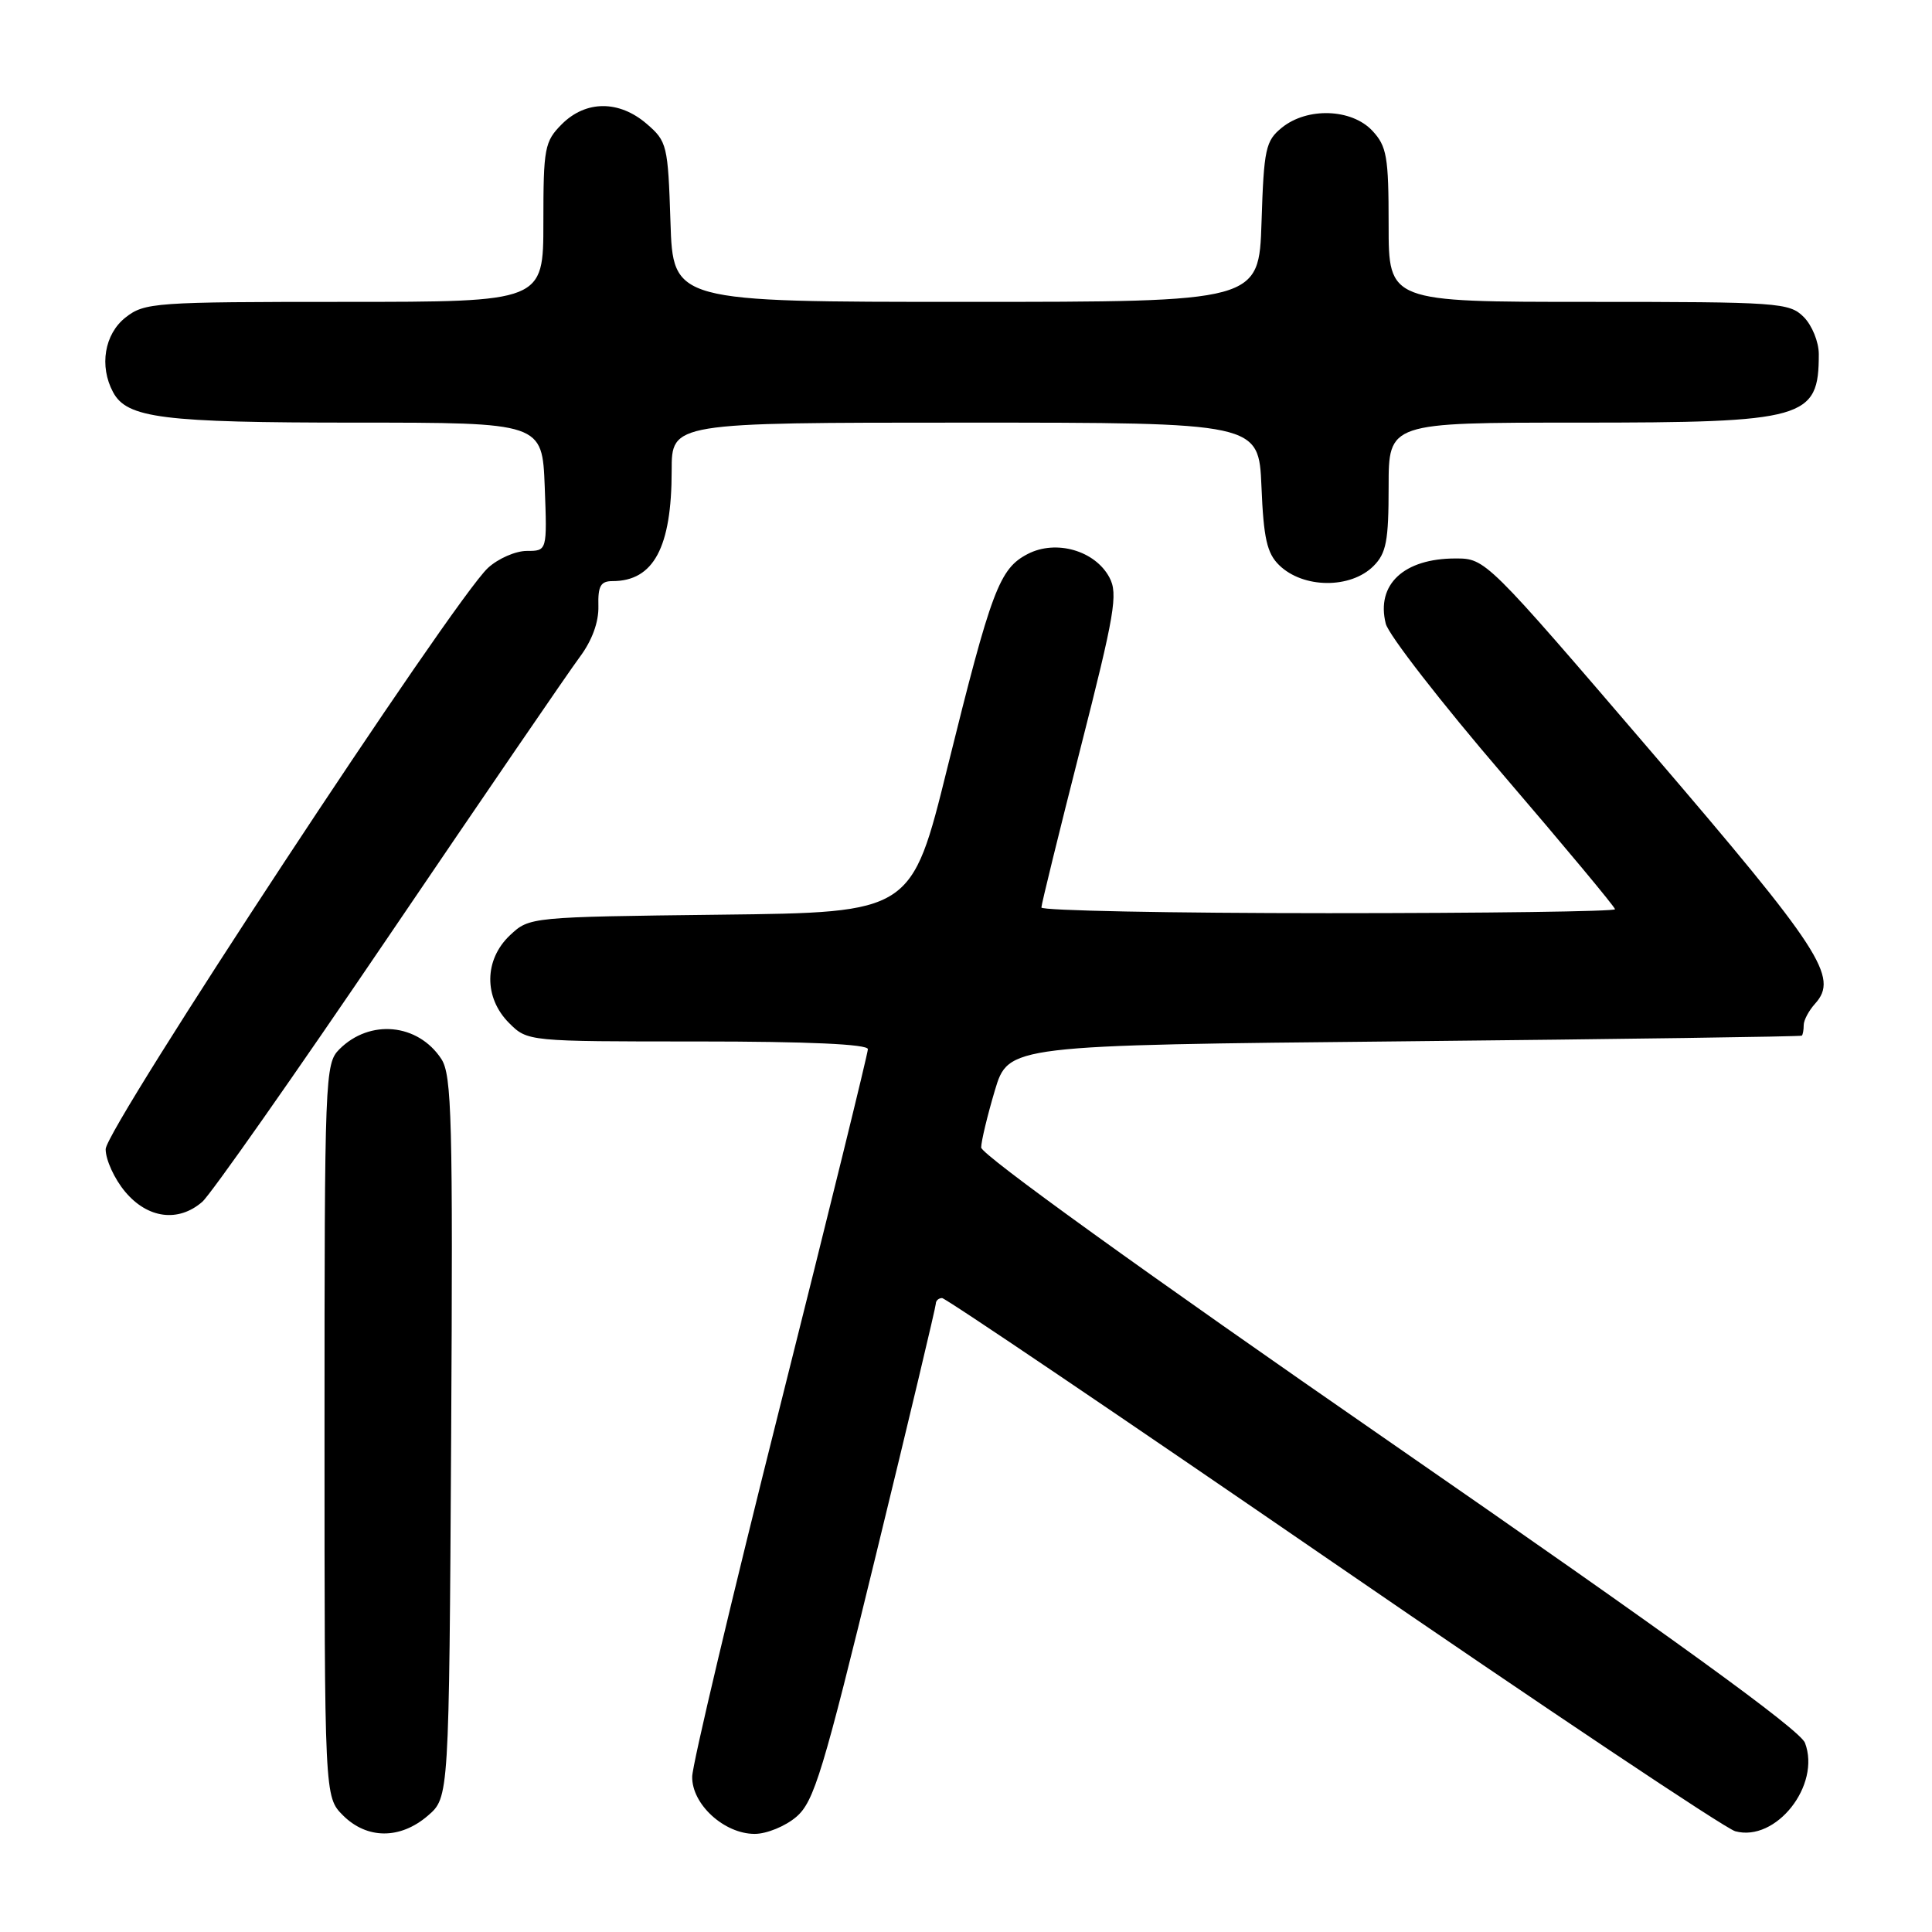 <?xml version="1.0" encoding="UTF-8" standalone="no"?>
<!DOCTYPE svg PUBLIC "-//W3C//DTD SVG 1.1//EN" "http://www.w3.org/Graphics/SVG/1.1/DTD/svg11.dtd" >
<svg xmlns="http://www.w3.org/2000/svg" xmlns:xlink="http://www.w3.org/1999/xlink" version="1.1" viewBox="0 0 256 256">
 <g >
 <path fill="currentColor"
d=" M 56.69 240.59 C 59.50 238.17 59.50 238.17 59.78 190.46 C 60.02 148.33 59.87 142.45 58.48 140.32 C 55.39 135.61 49.01 134.99 44.97 139.03 C 43.06 140.94 43.00 142.54 43.00 189.55 C 43.00 238.09 43.00 238.09 45.45 240.55 C 48.63 243.72 53.03 243.74 56.69 240.59 Z  M 105.53 240.73 C 107.87 238.71 109.06 234.81 116.08 205.98 C 120.44 188.12 124.00 173.16 124.00 172.75 C 124.00 172.34 124.38 172.00 124.83 172.00 C 125.29 172.00 148.58 187.75 176.58 206.99 C 204.59 226.24 228.59 242.28 229.93 242.65 C 235.33 244.12 241.30 236.55 239.17 230.94 C 238.51 229.22 221.62 216.98 184.11 191.03 C 151.74 168.64 130.01 152.98 130.01 152.05 C 130.02 151.20 130.84 147.80 131.82 144.50 C 133.62 138.50 133.62 138.50 186.06 137.98 C 214.90 137.69 238.61 137.35 238.75 137.23 C 238.89 137.10 239.00 136.47 239.00 135.83 C 239.00 135.18 239.68 133.91 240.51 132.99 C 243.67 129.49 241.36 125.93 218.83 99.64 C 196.91 74.07 196.85 74.00 192.86 74.00 C 186.01 74.00 182.32 77.45 183.62 82.64 C 183.99 84.12 190.98 93.12 199.15 102.64 C 207.32 112.17 214.00 120.19 214.00 120.48 C 214.00 120.77 196.90 121.00 176.00 121.00 C 155.10 121.00 138.00 120.66 137.99 120.25 C 137.99 119.84 140.31 110.38 143.15 99.23 C 147.71 81.34 148.17 78.68 147.00 76.51 C 145.10 72.95 139.93 71.47 136.19 73.40 C 132.42 75.35 131.38 78.12 125.54 101.70 C 120.79 120.91 120.79 120.91 95.47 121.20 C 70.24 121.50 70.15 121.51 67.58 123.92 C 64.14 127.16 64.09 132.18 67.45 135.55 C 69.91 138.00 69.91 138.00 92.45 138.00 C 107.06 138.00 115.00 138.36 115.00 139.02 C 115.00 139.58 109.77 160.84 103.38 186.27 C 96.99 211.69 91.74 233.81 91.72 235.41 C 91.65 239.06 95.95 243.00 100.00 243.00 C 101.59 243.00 104.08 241.98 105.53 240.73 Z  M 26.80 159.25 C 27.91 158.29 39.05 142.43 51.54 124.00 C 64.04 105.57 75.41 88.95 76.82 87.06 C 78.45 84.88 79.35 82.42 79.29 80.31 C 79.22 77.65 79.59 77.00 81.16 77.00 C 86.61 77.00 89.00 72.53 89.00 62.35 C 89.00 56.00 89.00 56.00 127.90 56.00 C 166.79 56.00 166.79 56.00 167.15 64.47 C 167.43 71.33 167.88 73.32 169.50 74.89 C 172.68 77.99 178.96 78.04 182.00 75.00 C 183.69 73.31 184.00 71.67 184.00 64.50 C 184.00 56.00 184.00 56.00 209.05 56.00 C 239.27 56.00 241.00 55.51 241.00 46.92 C 241.00 45.31 240.10 43.10 239.00 42.00 C 237.10 40.10 235.67 40.00 210.50 40.00 C 184.00 40.00 184.00 40.00 184.00 29.81 C 184.00 20.73 183.76 19.38 181.83 17.31 C 179.08 14.39 173.22 14.19 169.86 16.91 C 167.70 18.66 167.47 19.70 167.16 29.41 C 166.82 40.00 166.82 40.00 128.00 40.00 C 89.18 40.00 89.18 40.00 88.84 29.41 C 88.51 19.24 88.39 18.73 85.69 16.41 C 82.03 13.26 77.63 13.28 74.45 16.45 C 72.16 18.75 72.00 19.59 72.00 29.45 C 72.00 40.00 72.00 40.00 45.63 40.00 C 20.48 40.00 19.15 40.09 16.63 42.07 C 13.84 44.27 13.13 48.51 14.98 51.96 C 16.82 55.41 21.51 56.00 47.08 56.00 C 71.85 56.00 71.85 56.00 72.18 64.50 C 72.50 73.00 72.50 73.00 69.81 73.00 C 68.32 73.00 66.01 74.01 64.66 75.25 C 60.11 79.44 14.00 149.53 14.00 152.27 C 14.00 153.69 15.17 156.23 16.59 157.92 C 19.57 161.47 23.63 162.00 26.80 159.25 Z "/>
</g>
</svg>
